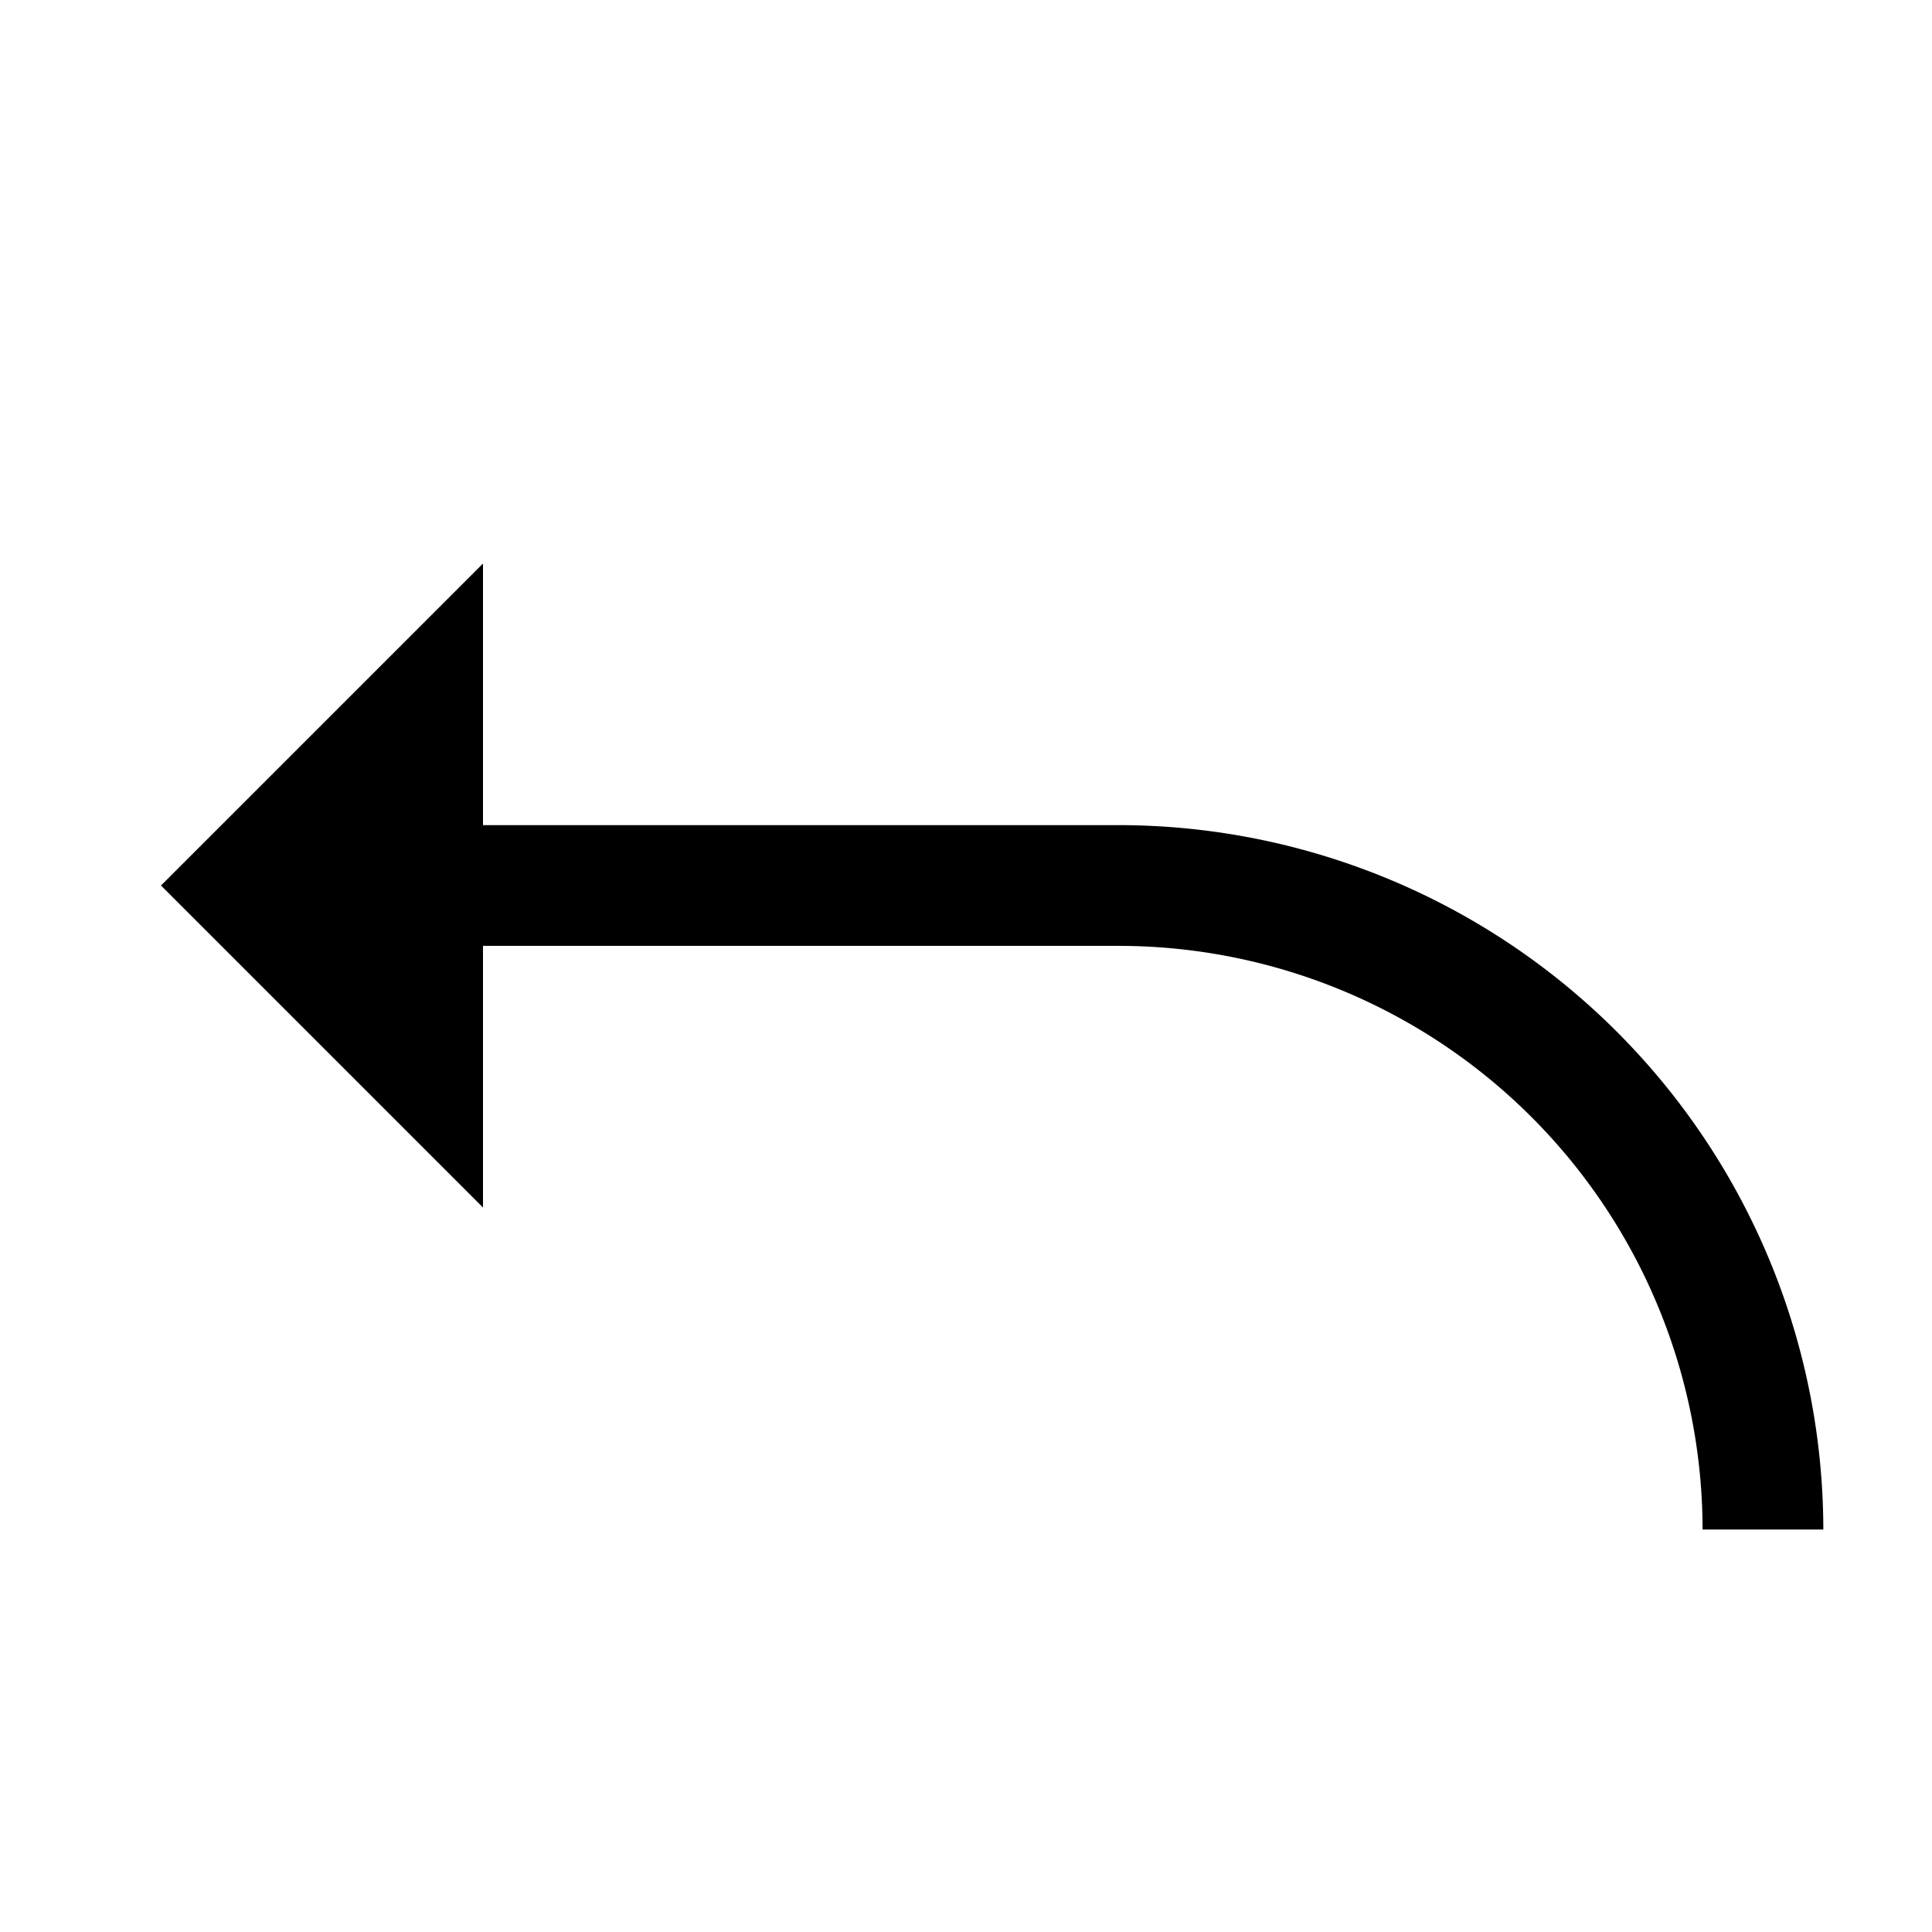 <svg fill="none" viewBox="0 0 24 24" xmlns="http://www.w3.org/2000/svg">
  <path fill="currentColor" d="M13.9 10.25H6V7l-4 4 4 4v-3.25h7.9A7.258 7.258 0 0 1 21.15 19h1.5a8.76 8.76 0 0 0-8.75-8.75Z"/>
</svg>
